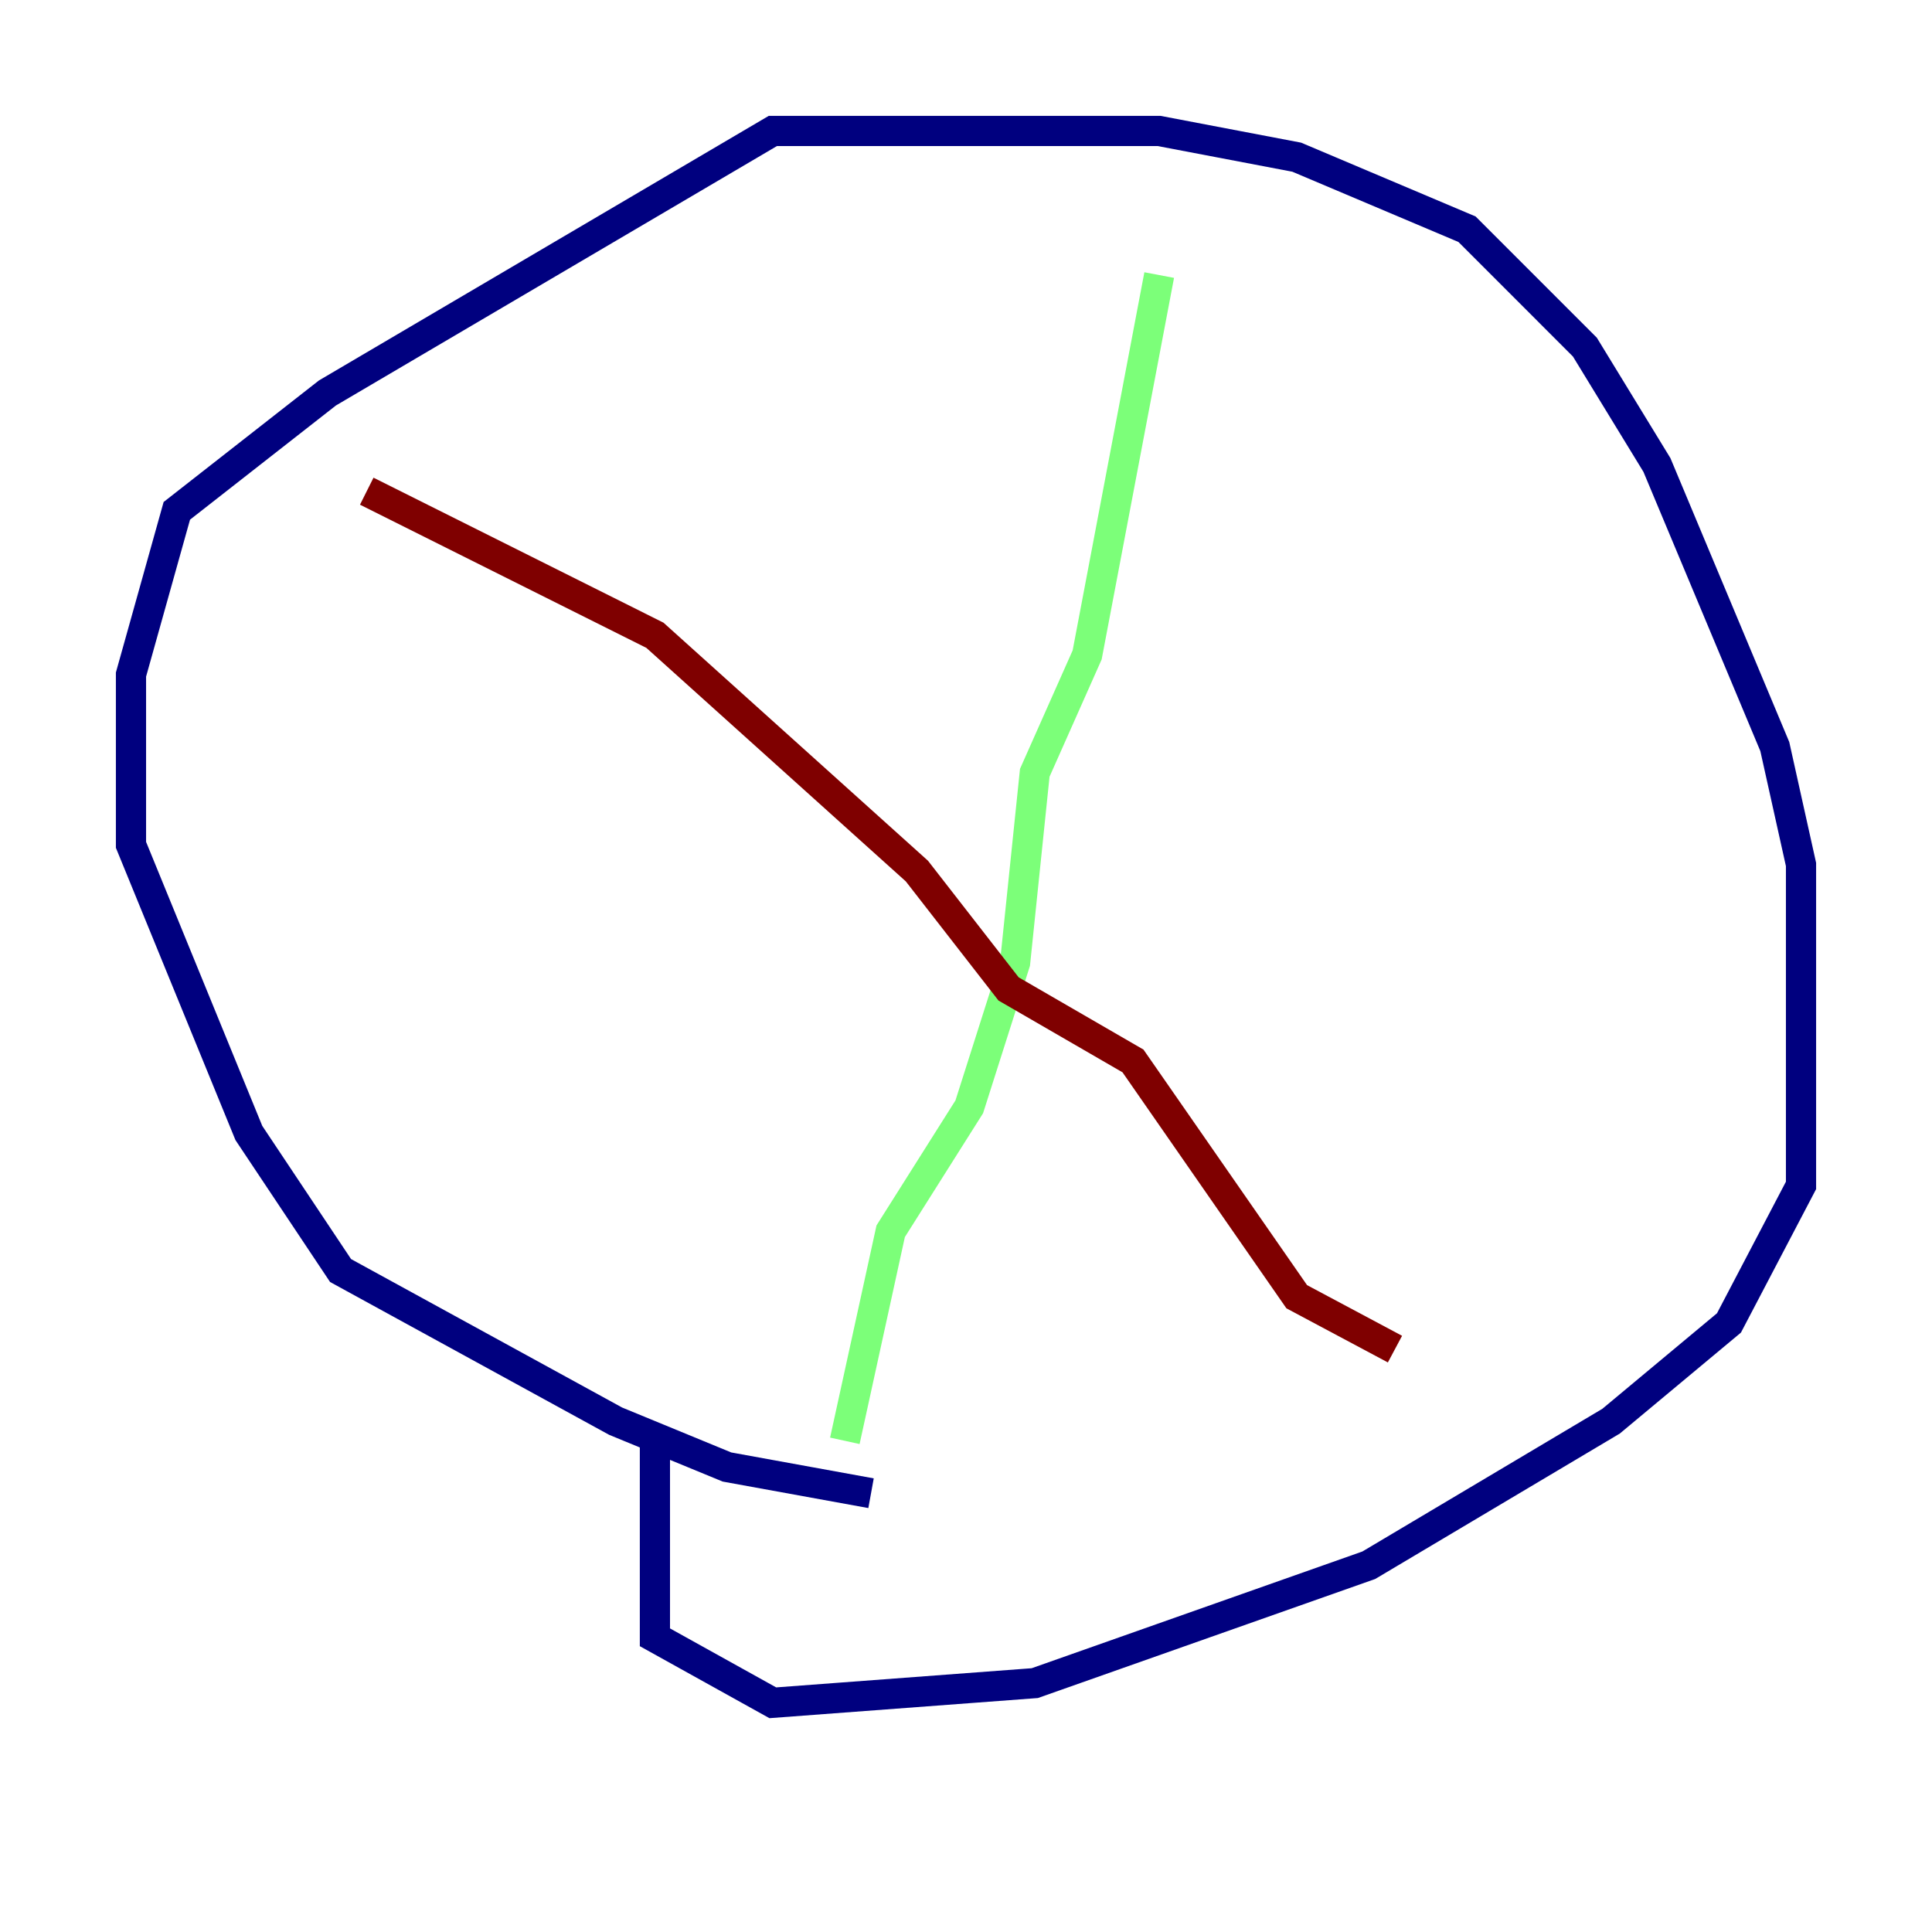 <?xml version="1.0" encoding="utf-8" ?>
<svg baseProfile="tiny" height="128" version="1.2" viewBox="0,0,128,128" width="128" xmlns="http://www.w3.org/2000/svg" xmlns:ev="http://www.w3.org/2001/xml-events" xmlns:xlink="http://www.w3.org/1999/xlink"><defs /><polyline fill="none" points="57.709,98.929 48.163,97.193 40.786,94.156 22.563,84.176 16.488,75.064 8.678,55.973 8.678,44.691 11.715,33.844 21.695,26.034 51.2,8.678 76.8,8.678 85.912,10.414 97.193,15.186 105.003,22.997 109.776,30.807 117.586,49.464 119.322,57.275 119.322,78.536 114.549,87.647 106.739,94.156 90.685,103.702 68.556,111.512 51.2,112.814 43.39,108.475 43.39,95.458" stroke="#00007f" stroke-width="2" /><polyline fill="none" points="76.8,18.224 72.027,43.39 68.556,51.2 67.254,63.783 64.217,73.329 59.01,81.573 55.973,95.458" stroke="#7cff79" stroke-width="2" /><polyline fill="none" points="24.298,32.542 43.39,42.088 60.746,57.709 66.82,65.519 75.064,70.291 85.912,85.912 92.42,89.383" stroke="#7f0000" stroke-width="2" /></svg>